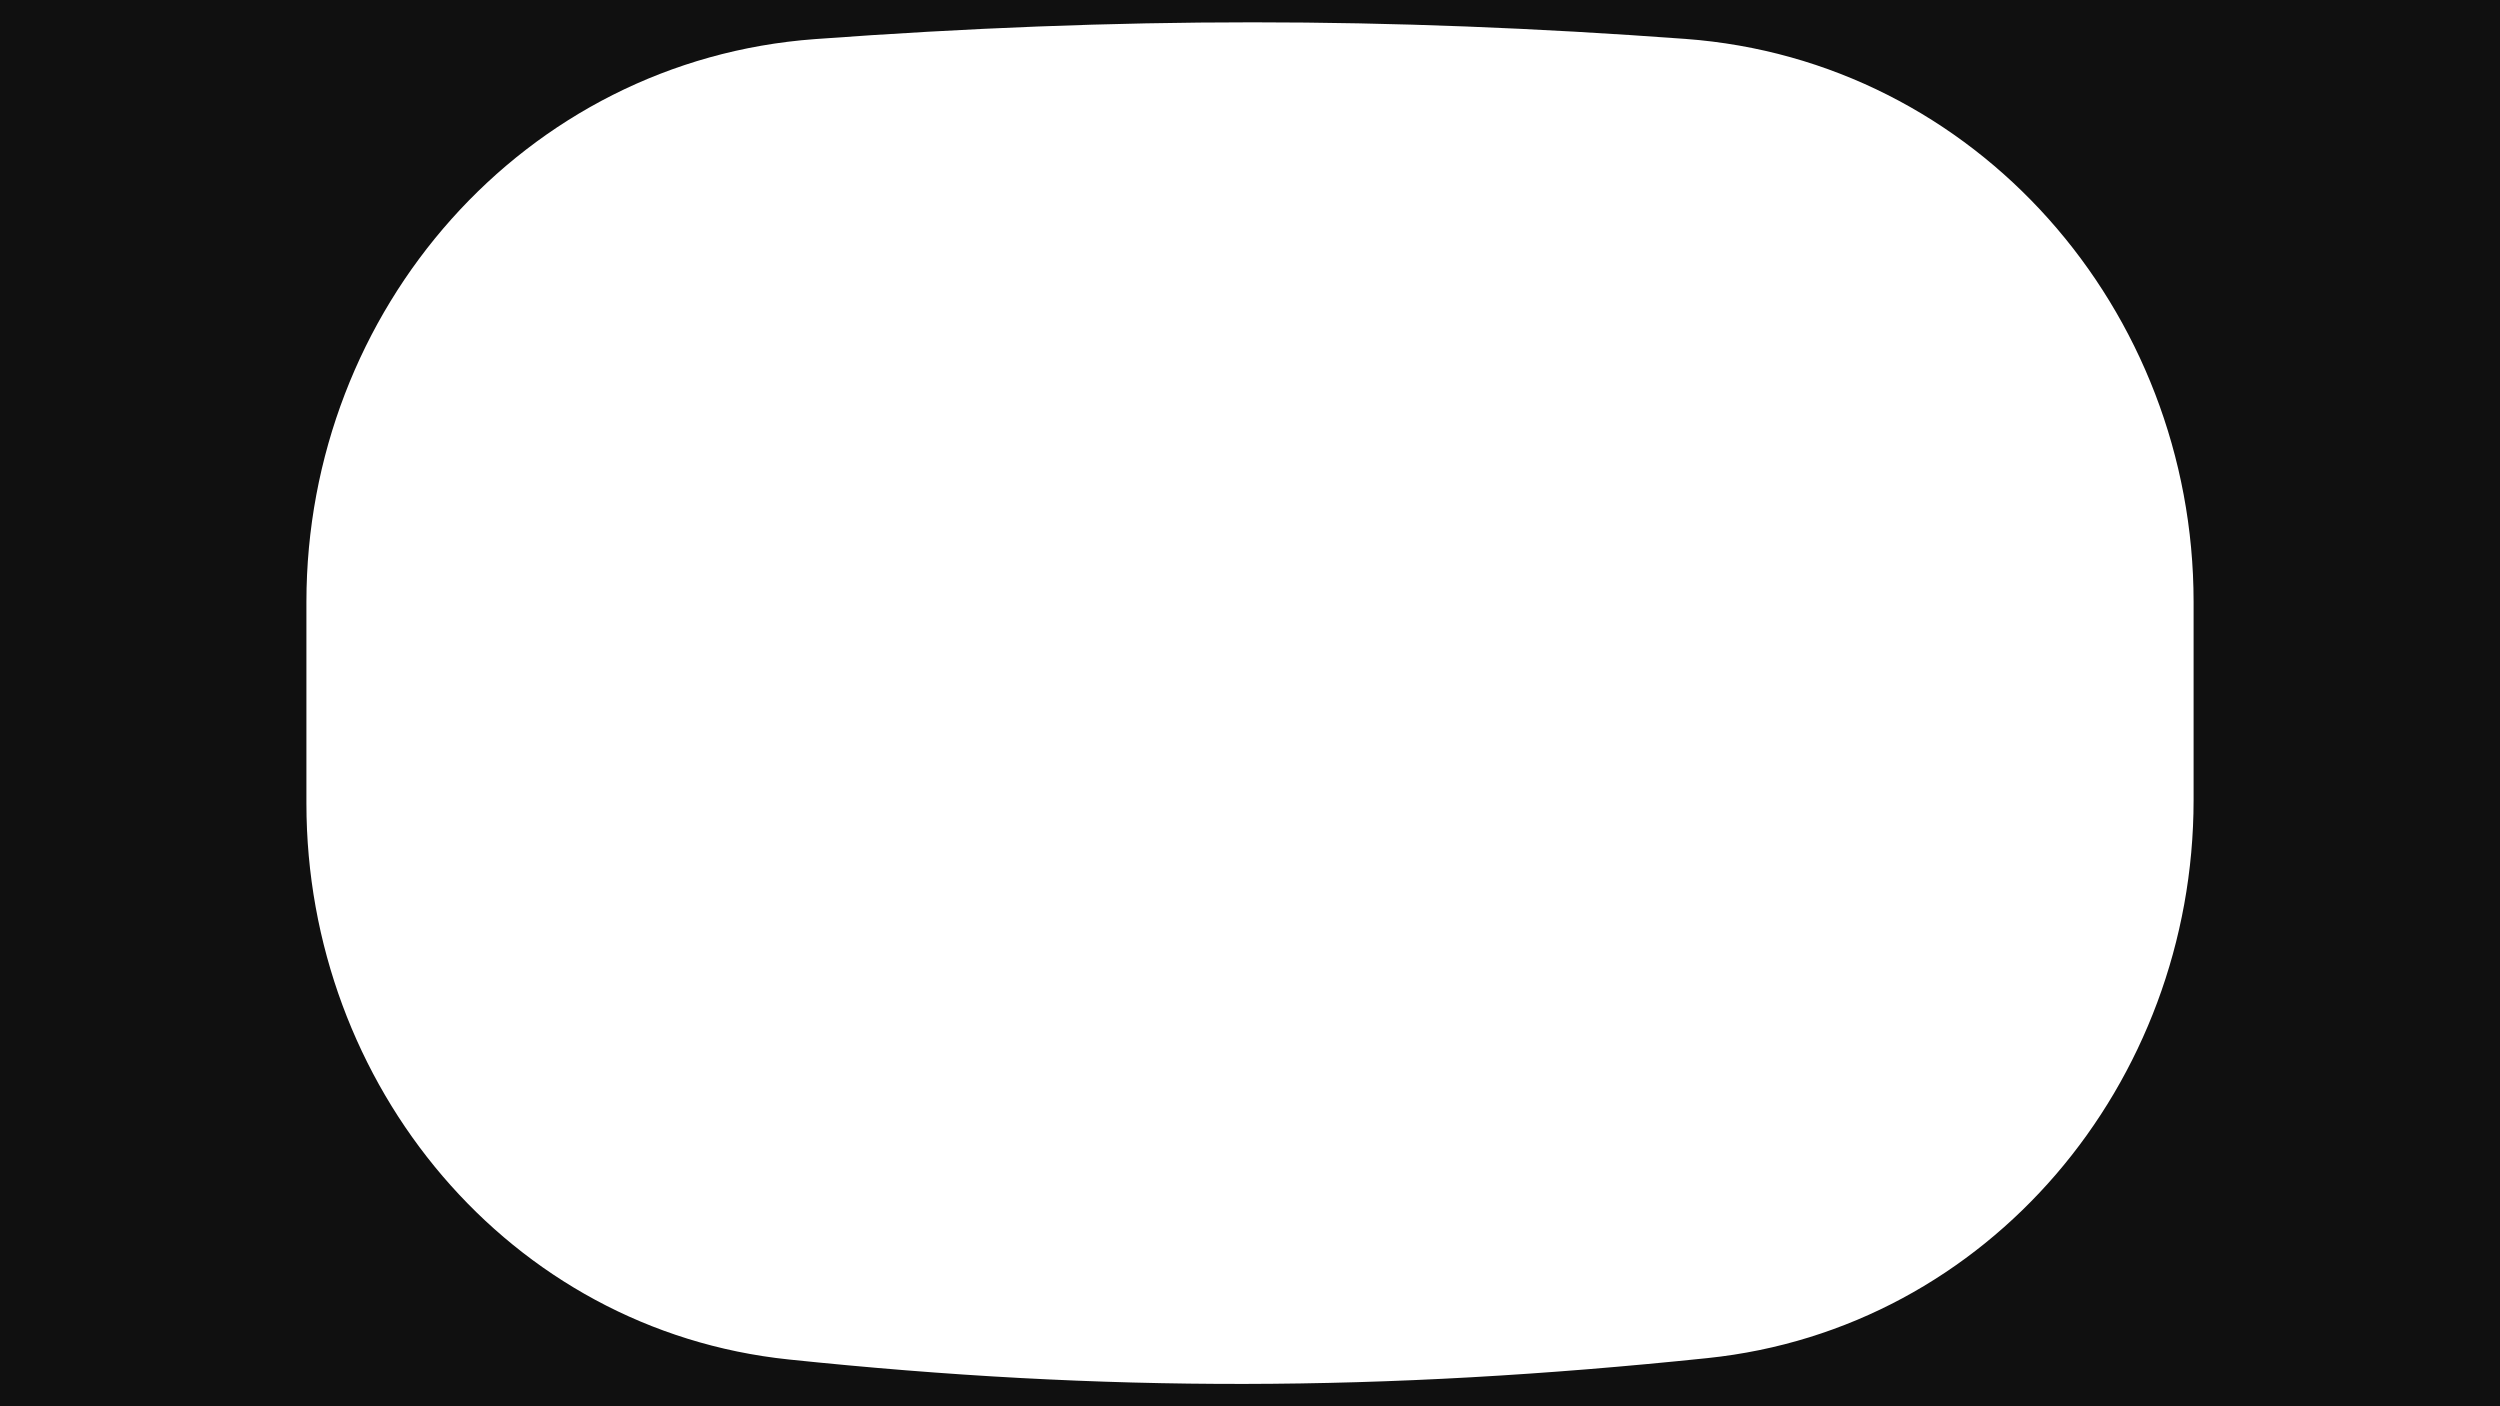 <svg width="1920" height="1080" viewBox="0 0 1920 1080" fill="none" xmlns="http://www.w3.org/2000/svg">
<path fill-rule="evenodd" clip-rule="evenodd" d="M0 0H1920V1080H0V0ZM605.764 1044.08C390.722 1021.63 235.325 833.292 235.325 617.081V462.34C235.325 238.149 402.219 46.433 625.809 30.037C861.116 12.782 1064.02 12.963 1294.28 29.872C1517.81 46.288 1684.68 238.077 1684.68 462.214V614.456C1684.68 831.824 1527.57 1020.5 1311.37 1043.02C1060.81 1069.12 848.82 1069.46 605.764 1044.08Z" fill="#101010"/>
</svg>
